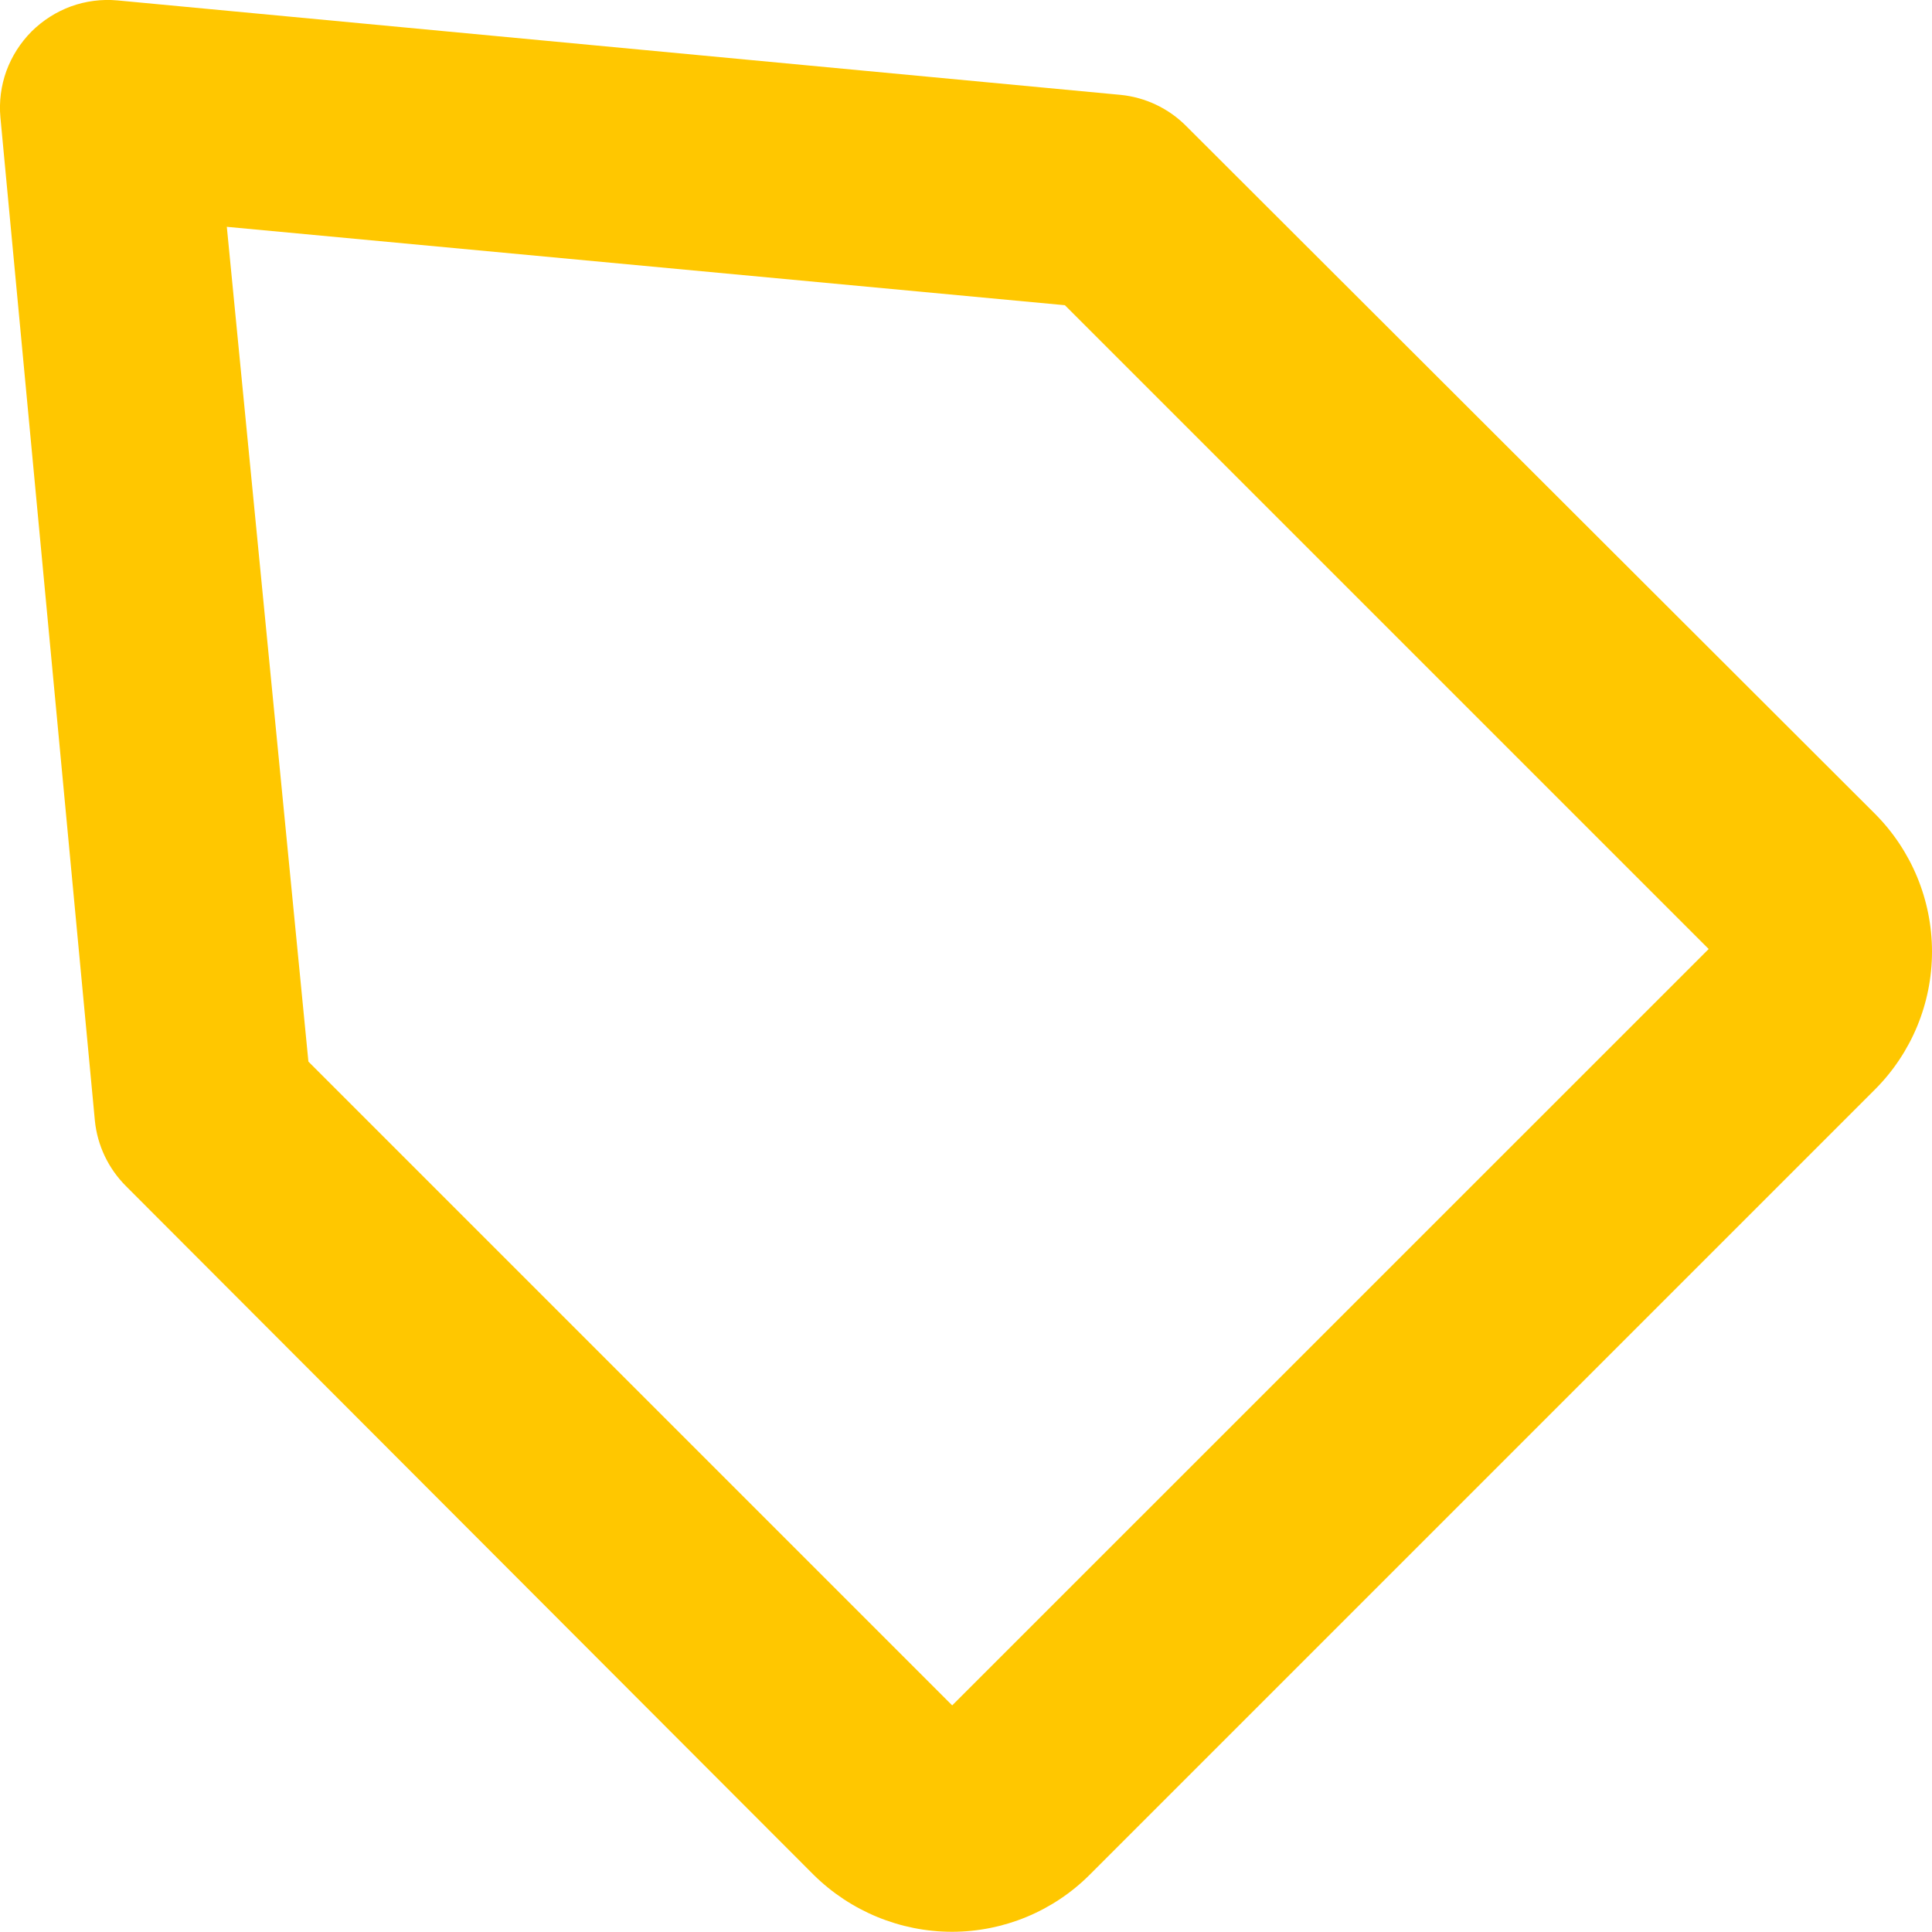 <svg width="18.756" height="18.754" viewBox="0 0 18.756 18.754" fill="none" xmlns="http://www.w3.org/2000/svg" xmlns:xlink="http://www.w3.org/1999/xlink">
	<desc>
			Created with Pixso.
	</desc>
	<defs/>
	<path id="Vector" d="M9.244 18.754C8.741 18.754 8.258 18.555 7.9 18.202L1.223 11.515C1.052 11.344 0.945 11.12 0.921 10.879L0.004 1.14C-0.01 0.987 0.01 0.833 0.062 0.689C0.115 0.545 0.198 0.415 0.306 0.306C0.415 0.198 0.545 0.115 0.689 0.062C0.833 0.01 0.987 -0.01 1.14 0.004L10.879 0.921C11.12 0.945 11.345 1.052 11.515 1.223L18.202 7.9C18.557 8.256 18.756 8.737 18.756 9.239C18.756 9.741 18.557 10.222 18.202 10.577L10.577 18.202C10.223 18.555 9.744 18.753 9.244 18.754ZM2.994 10.306L9.244 16.556L16.588 9.213L10.338 2.963L2.202 2.202L2.994 10.306Z" fill="#FFC700" fill-opacity="1" fill-rule="nonzero"/>
</svg>

